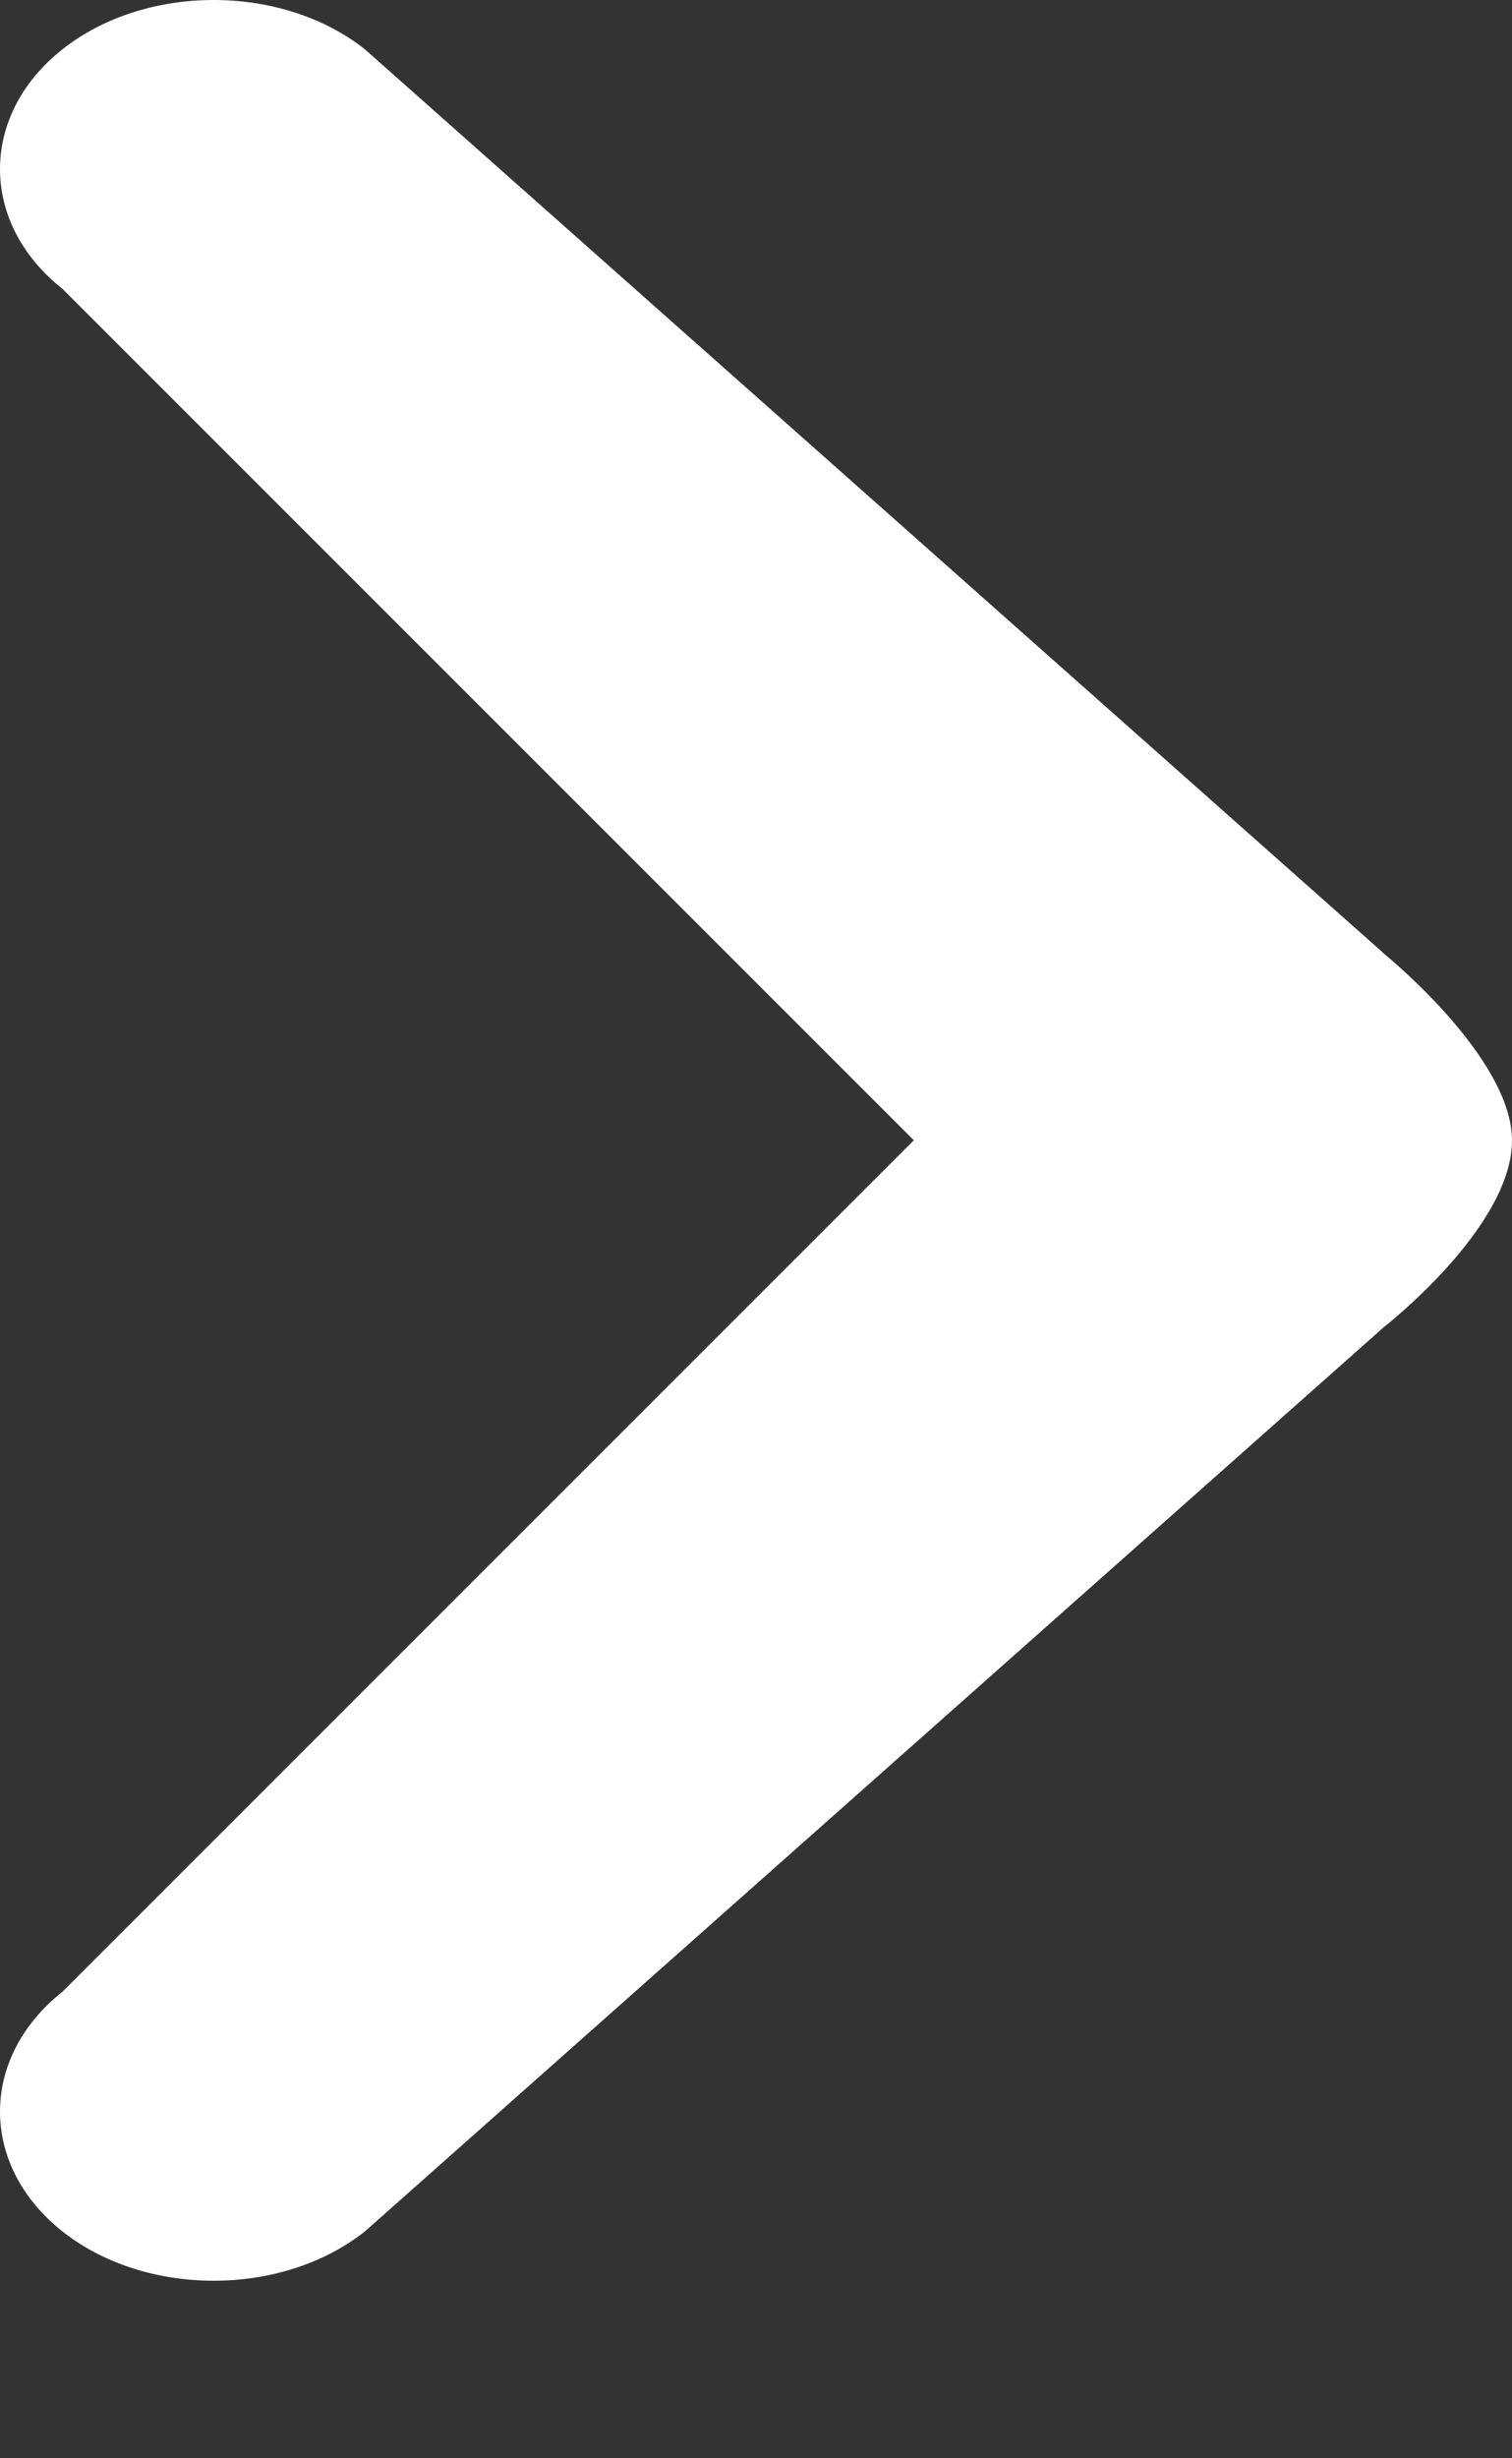 <svg width="8px" height="13px" viewBox="0 0 8 13" version="1.1" xmlns="http://www.w3.org/2000/svg" xmlns:xlink="http://www.w3.org/1999/xlink">
    <rect x="0" y="0" width="8" height="13" fill="#333333" stroke="none"/>
    <!-- Generator: Sketch 48.2 (47327) - http://www.bohemiancoding.com/sketch -->
    <desc>Created with Sketch.</desc>
    <defs></defs>
    <g id="Styleguide" stroke="none" stroke-width="1" fill="none" fill-rule="evenodd">
        <g transform="translate(-271, -633)" fill="#FFFFFF" id="UI_icons">
            <g transform="translate(150, 527)">
                <g id="Icons" transform="translate(0, 87)">
                    <g id="arrow_right" transform="translate(100, 0)">
                        <rect id="bg" opacity="0" x="0" y="0" width="50" height="50"></rect>
                        <path d="M28.322,26.018 C28.322,26.018 29,25.491 29,25.031 C29,24.59 28.322,24.043 28.322,24.043 L28.312,24.033 L22.931,19.261 C22.491,18.913 21.77,18.913 21.33,19.261 C20.89,19.609 20.89,20.179 21.33,20.527 L25.835,25.03 L21.33,29.533 C20.89,29.882 20.89,30.451 21.33,30.8 C21.77,31.148 22.491,31.148 22.931,30.8 L28.312,26.027 L28.322,26.018"></path>
                    </g>
                </g>
            </g>
        </g>
    </g>
</svg>